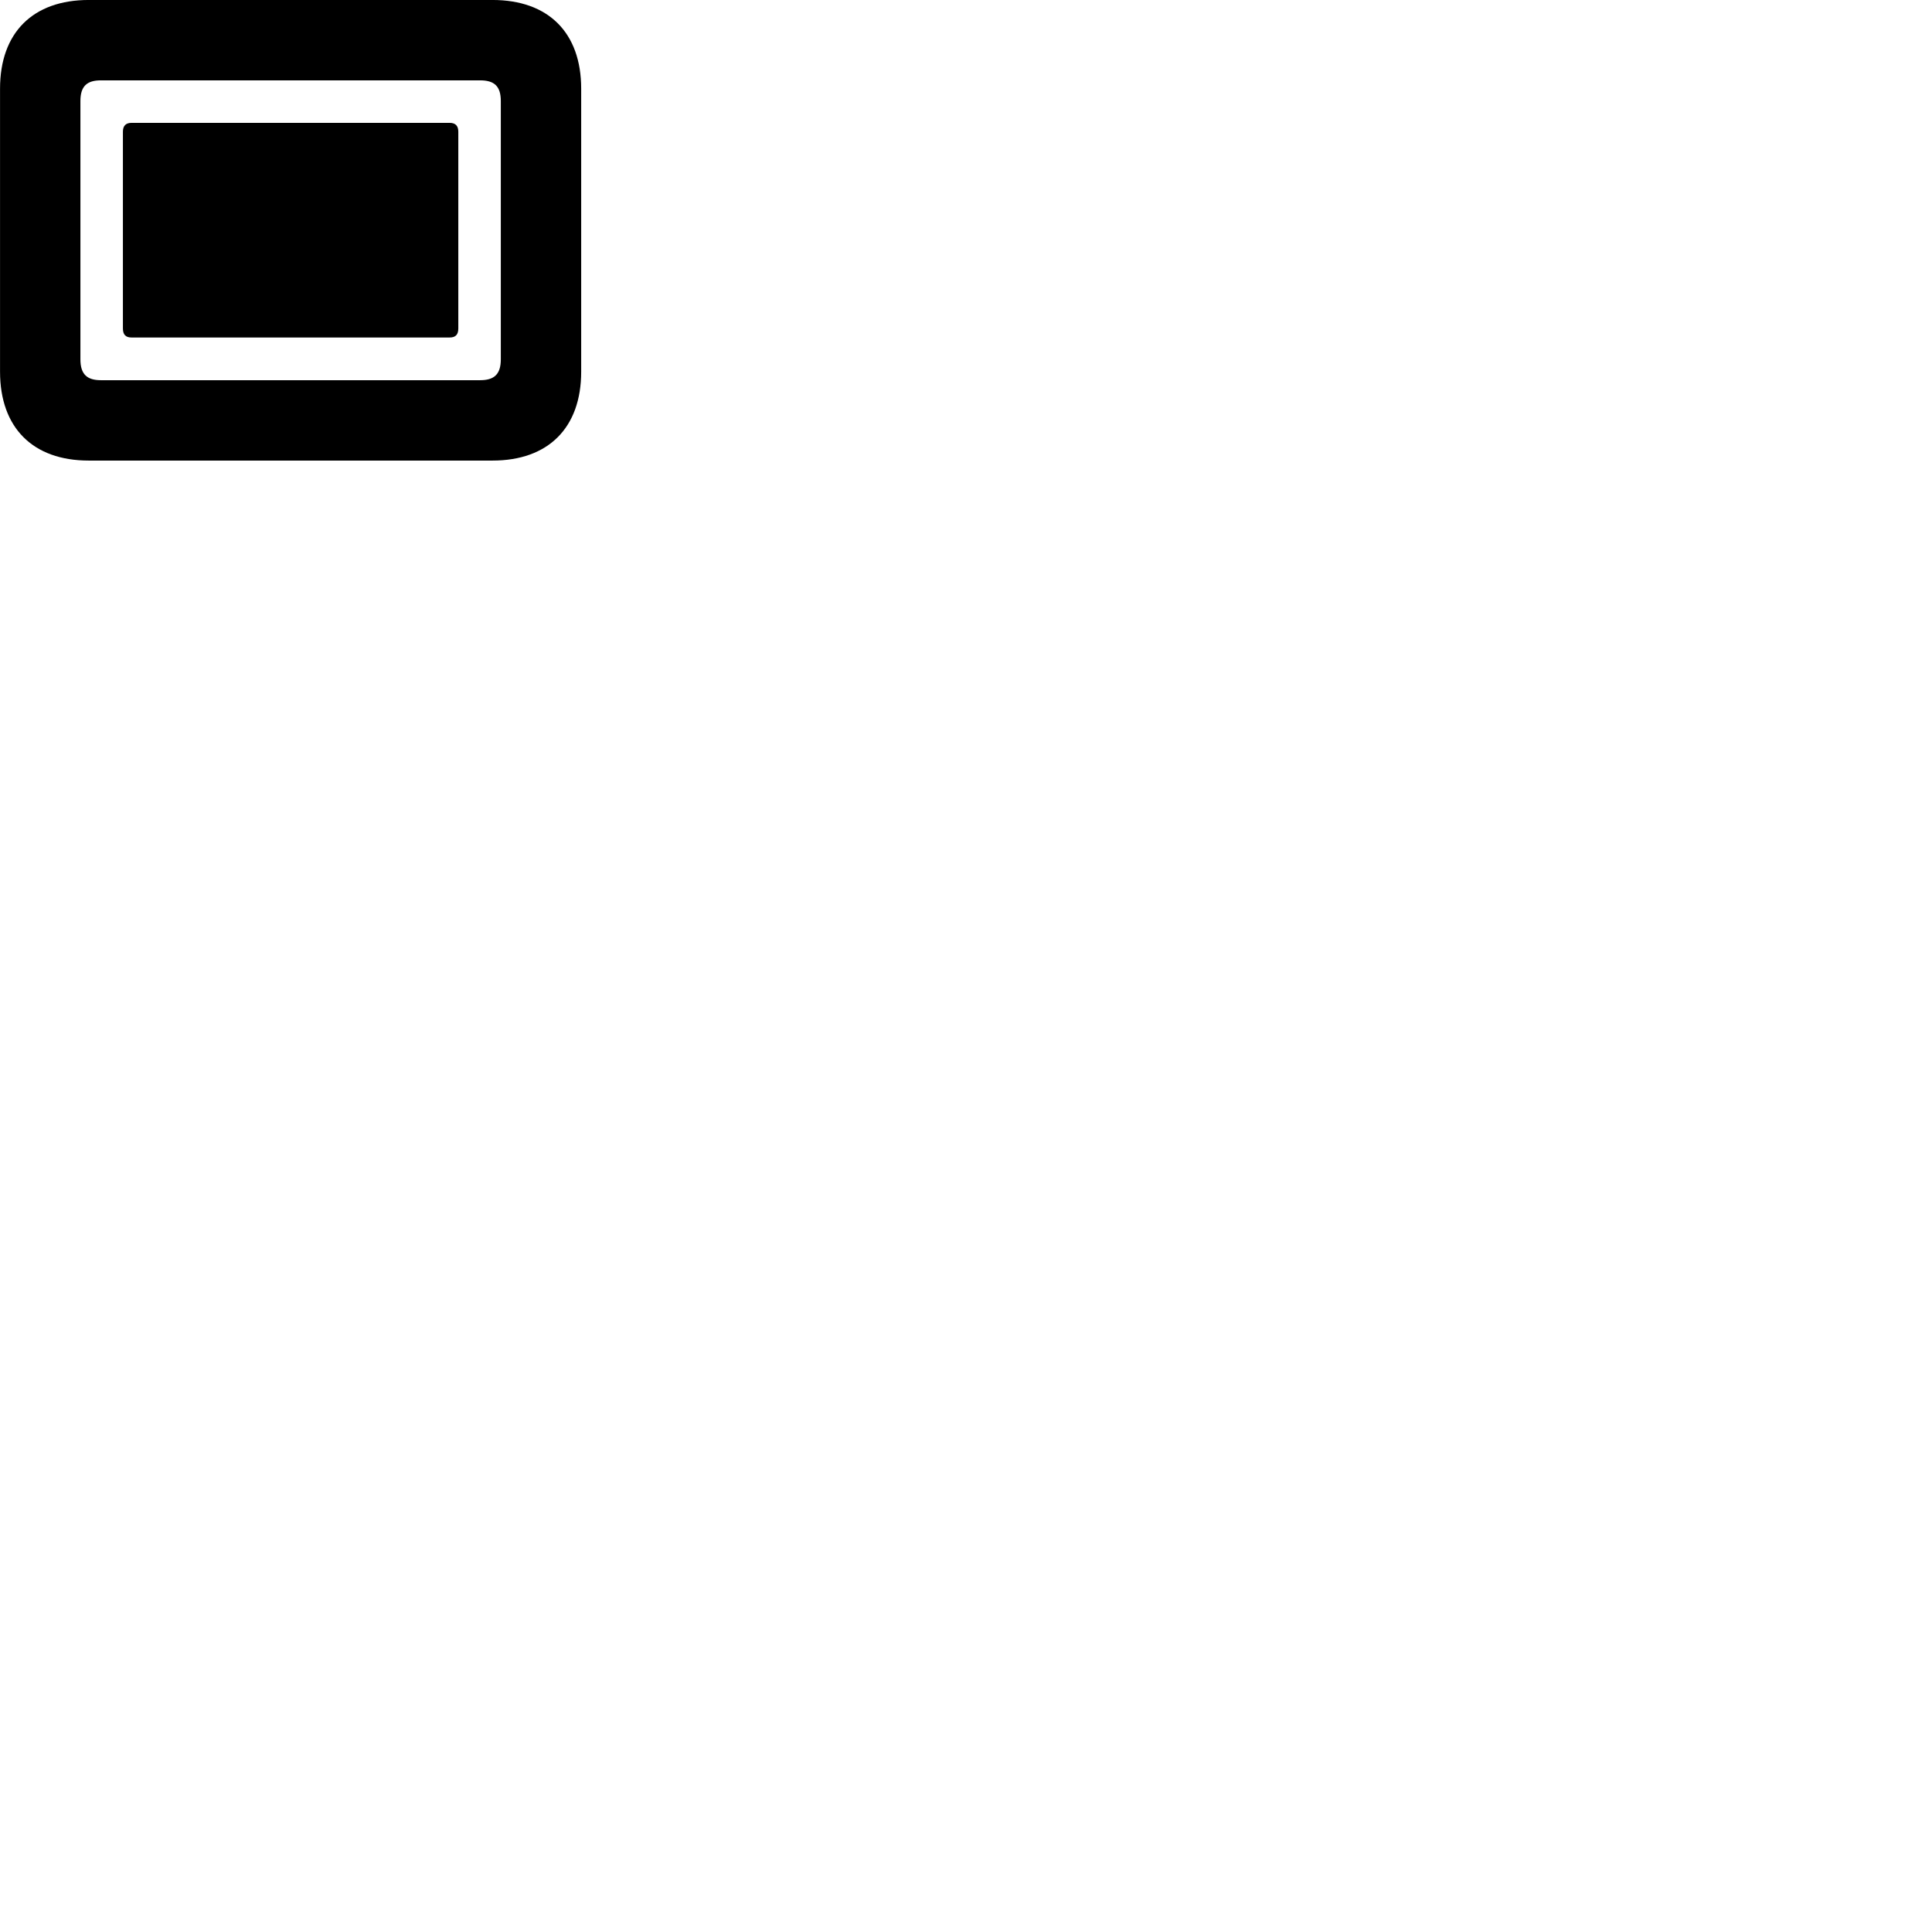 
        <svg xmlns="http://www.w3.org/2000/svg" viewBox="0 0 100 100">
            <path d="M4.592 23.839H25.492C28.382 23.839 30.082 22.139 30.082 19.239V4.589C30.082 1.689 28.382 -0.001 25.492 -0.001H4.592C1.702 -0.001 0.002 1.689 0.002 4.589V19.239C0.002 22.139 1.702 23.839 4.592 23.839ZM5.222 19.679C4.512 19.679 4.162 19.379 4.162 18.599V5.229C4.162 4.449 4.512 4.159 5.222 4.159H24.852C25.572 4.159 25.922 4.449 25.922 5.229V18.599C25.922 19.379 25.572 19.679 24.852 19.679ZM6.812 17.469H23.272C23.582 17.469 23.722 17.319 23.722 16.999V6.819C23.722 6.519 23.582 6.359 23.272 6.359H6.812C6.502 6.359 6.362 6.519 6.362 6.819V16.999C6.362 17.319 6.502 17.469 6.812 17.469Z" />
        </svg>
    